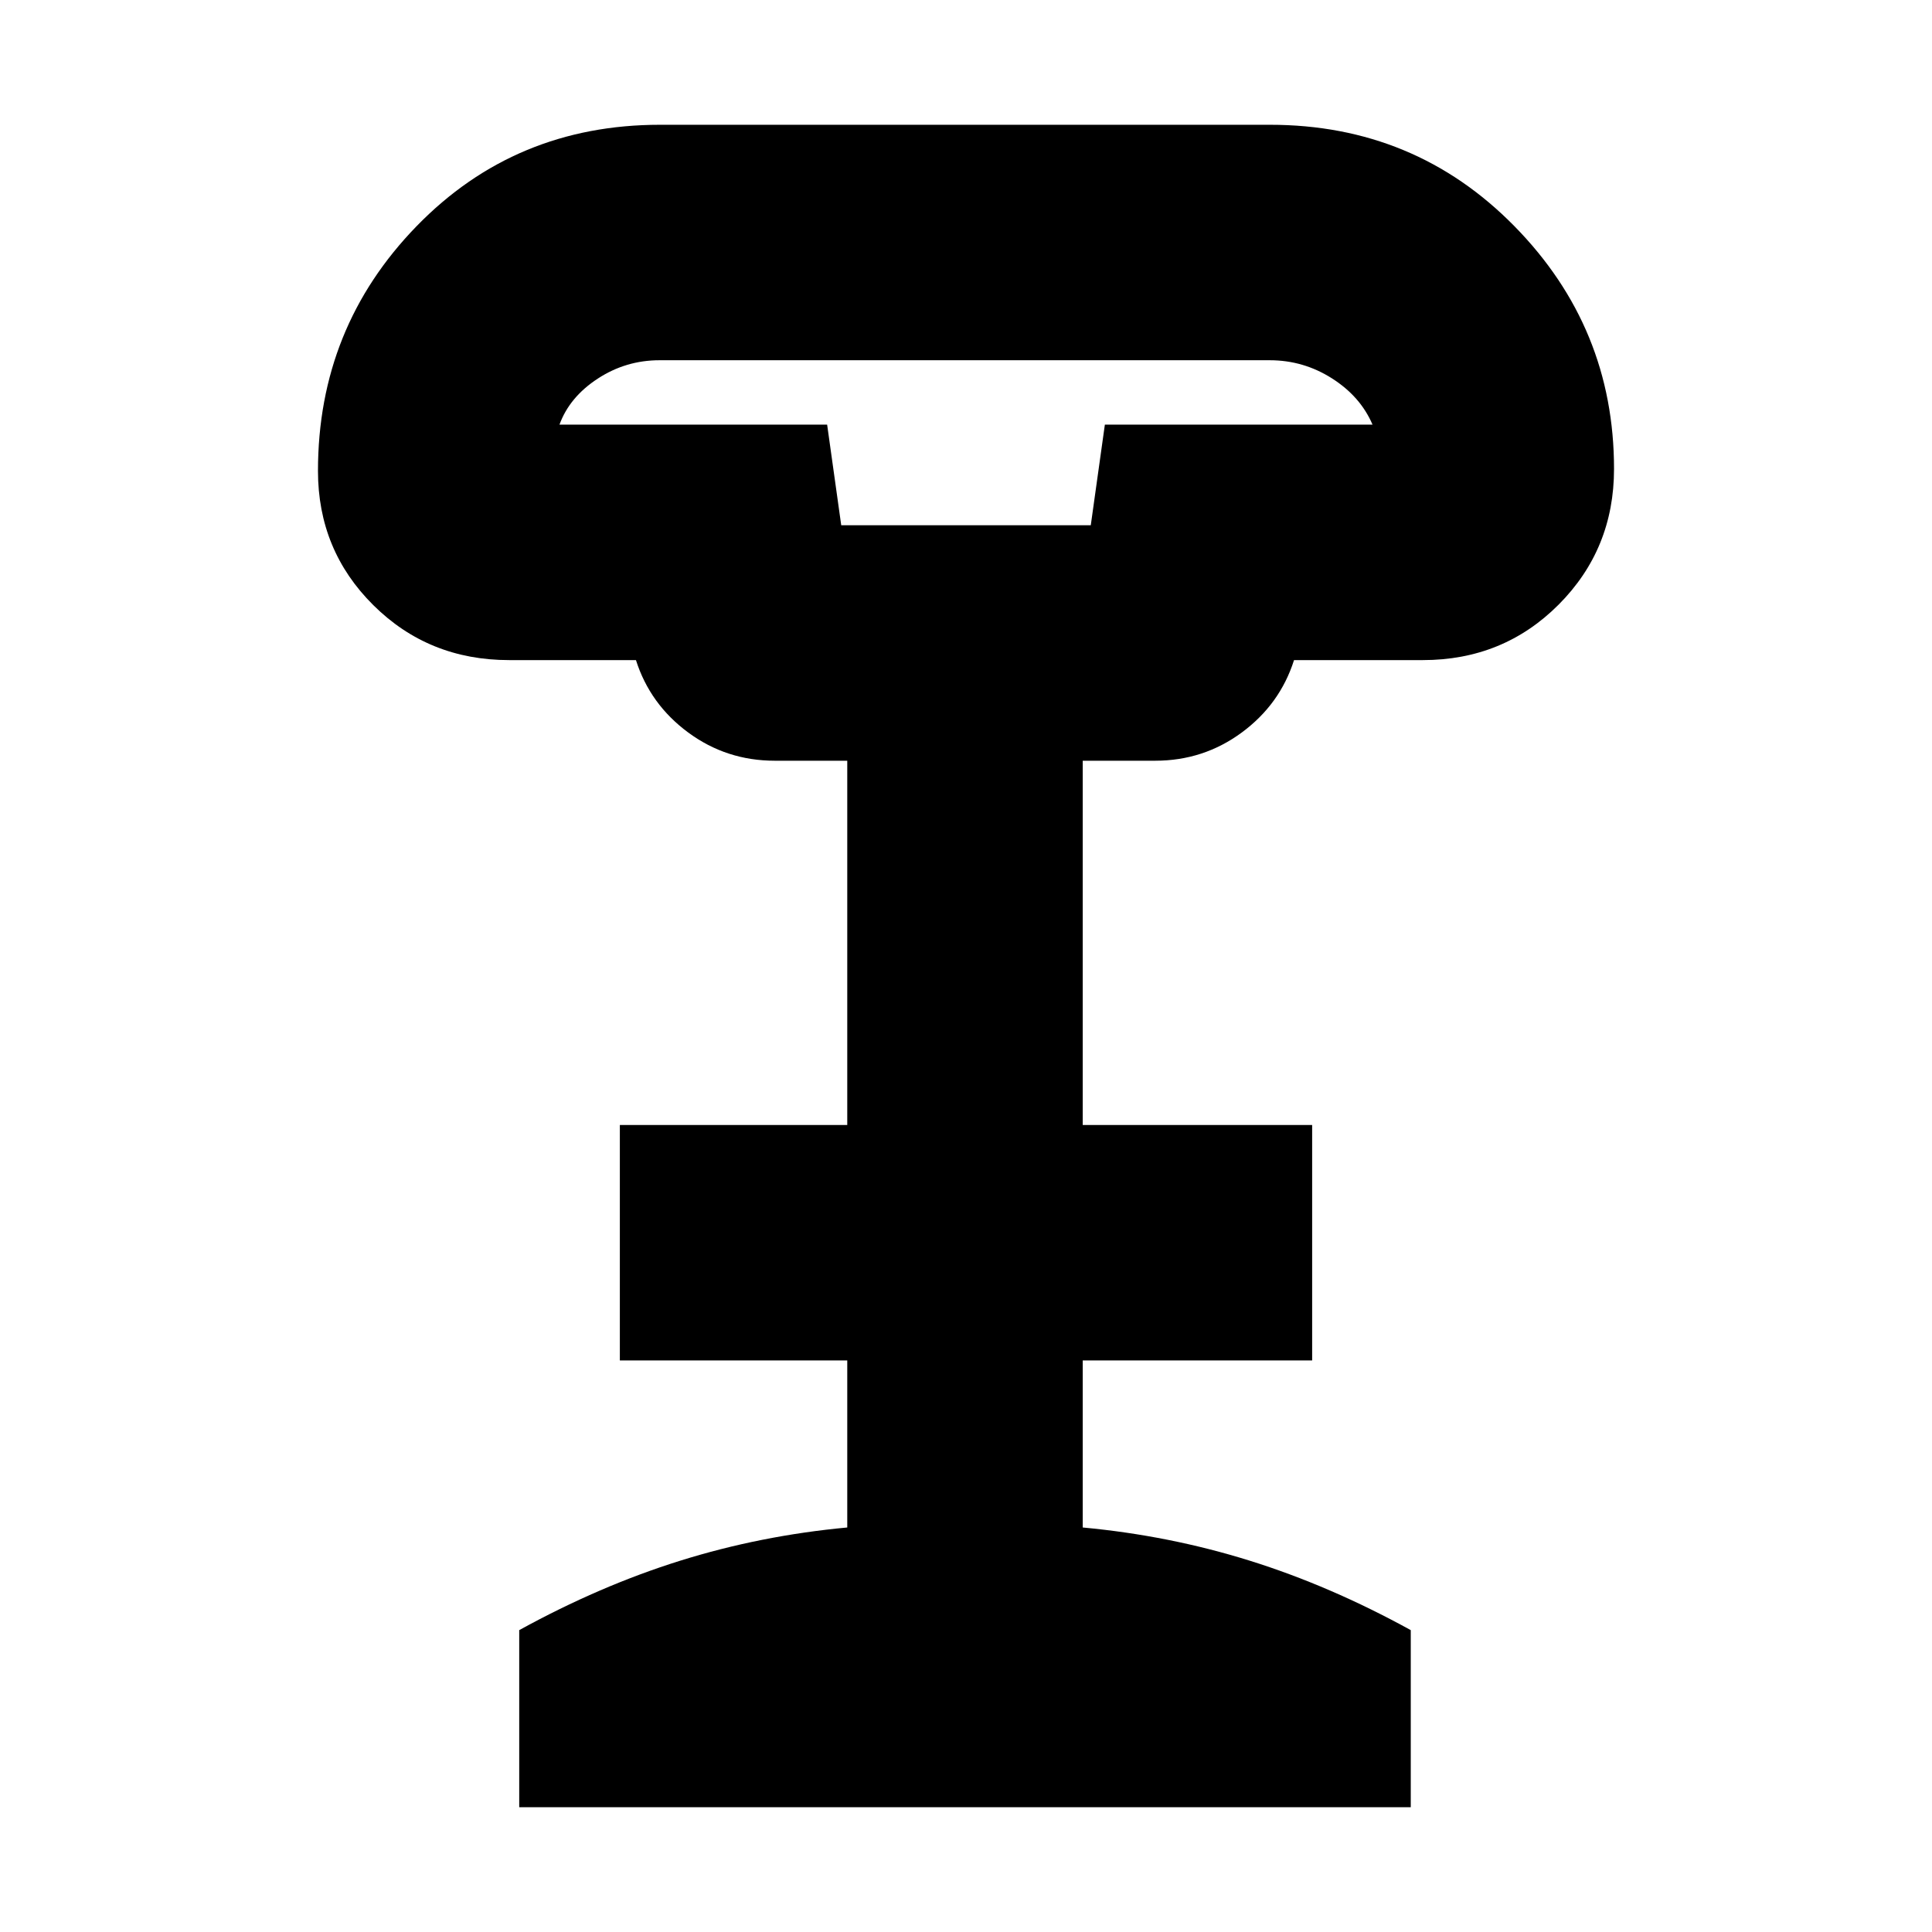 <svg xmlns="http://www.w3.org/2000/svg" height="20" viewBox="0 -960 960 960" width="20"><path d="M418-699h124l7-50h133q-6-14-20.17-23-14.16-9-30.89-9H327.72Q311-781 297-771.85T278-749h133l7 50ZM258-62v-88q40-22 80-34.5t83-16.5v-83H308v-117h113v-181h-36q-24 0-43-14t-26-36h-63q-40 0-67.5-27.31Q158-686.61 158-726q0-71.22 49-121.61T328-898h303q72 0 121.5 50.39T802-727q0 39.81-27.5 67.41Q747-632 707-632h-64q-7 22-26 36t-43 14h-36v181h114v117H538v83q43 4 83 16.5t80 34.5v88H258Zm160-637h124-124Z"/></svg>